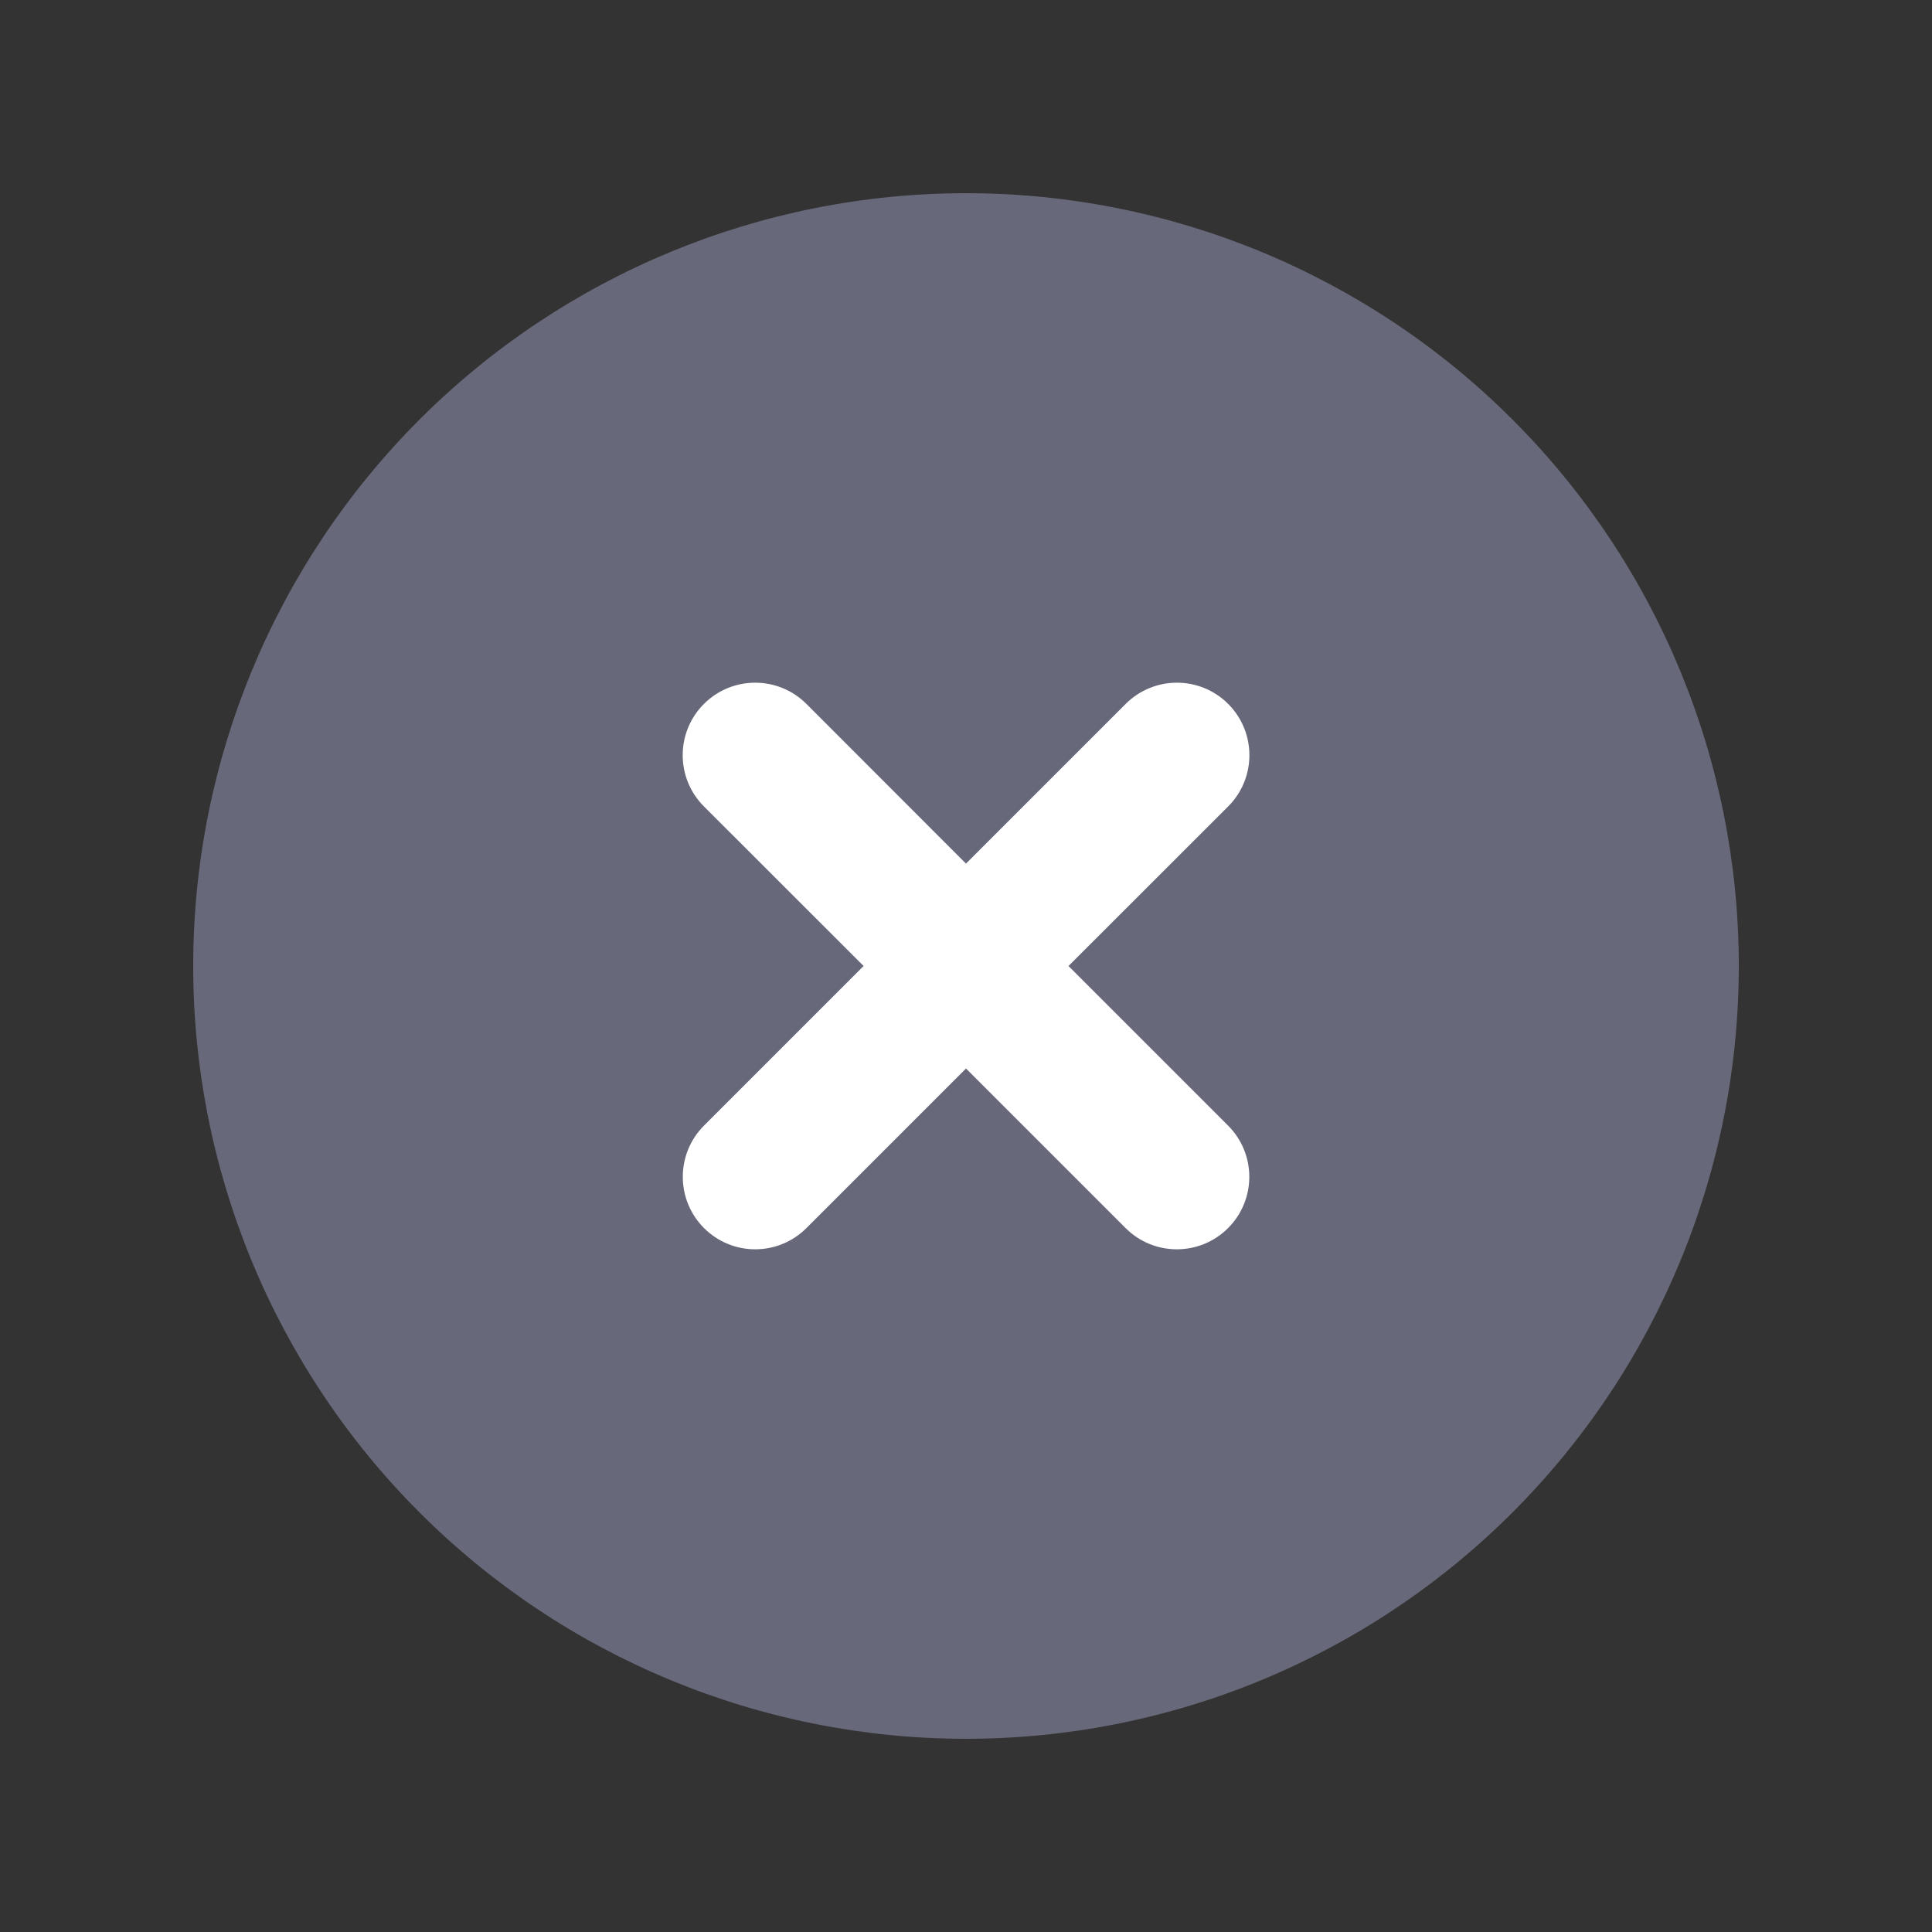 <svg width="20" height="20" viewBox="0 0 20 20" fill="none" xmlns="http://www.w3.org/2000/svg">
<rect x="0" y="0" width="20" height="20" fill="#333333" stroke="none"/>
<path d="M2 10C2 12.122 2.843 14.157 4.343 15.657C5.843 17.157 7.878 18 10 18C12.122 18 14.157 17.157 15.657 15.657C17.157 14.157 18 12.122 18 10C18 7.878 17.157 5.843 15.657 4.343C14.157 2.843 12.122 2 10 2C7.878 2 5.843 2.843 4.343 4.343C2.843 5.843 2 7.878 2 10Z" fill="#676879"/>
<path fill-rule="evenodd" clip-rule="evenodd" d="M8.348 7.287C8.055 6.994 7.58 6.994 7.287 7.287C6.994 7.58 6.994 8.055 7.287 8.348L8.94 10L7.288 11.652C6.995 11.945 6.995 12.42 7.288 12.713C7.581 13.006 8.055 13.006 8.348 12.713L10 11.061L11.652 12.713C11.945 13.006 12.42 13.006 12.713 12.713C13.006 12.42 13.006 11.945 12.713 11.652L11.061 10L12.714 8.348C13.007 8.055 13.007 7.58 12.714 7.287C12.421 6.994 11.946 6.994 11.653 7.287L10 8.94L8.348 7.287Z" fill="white"/>
</svg>
